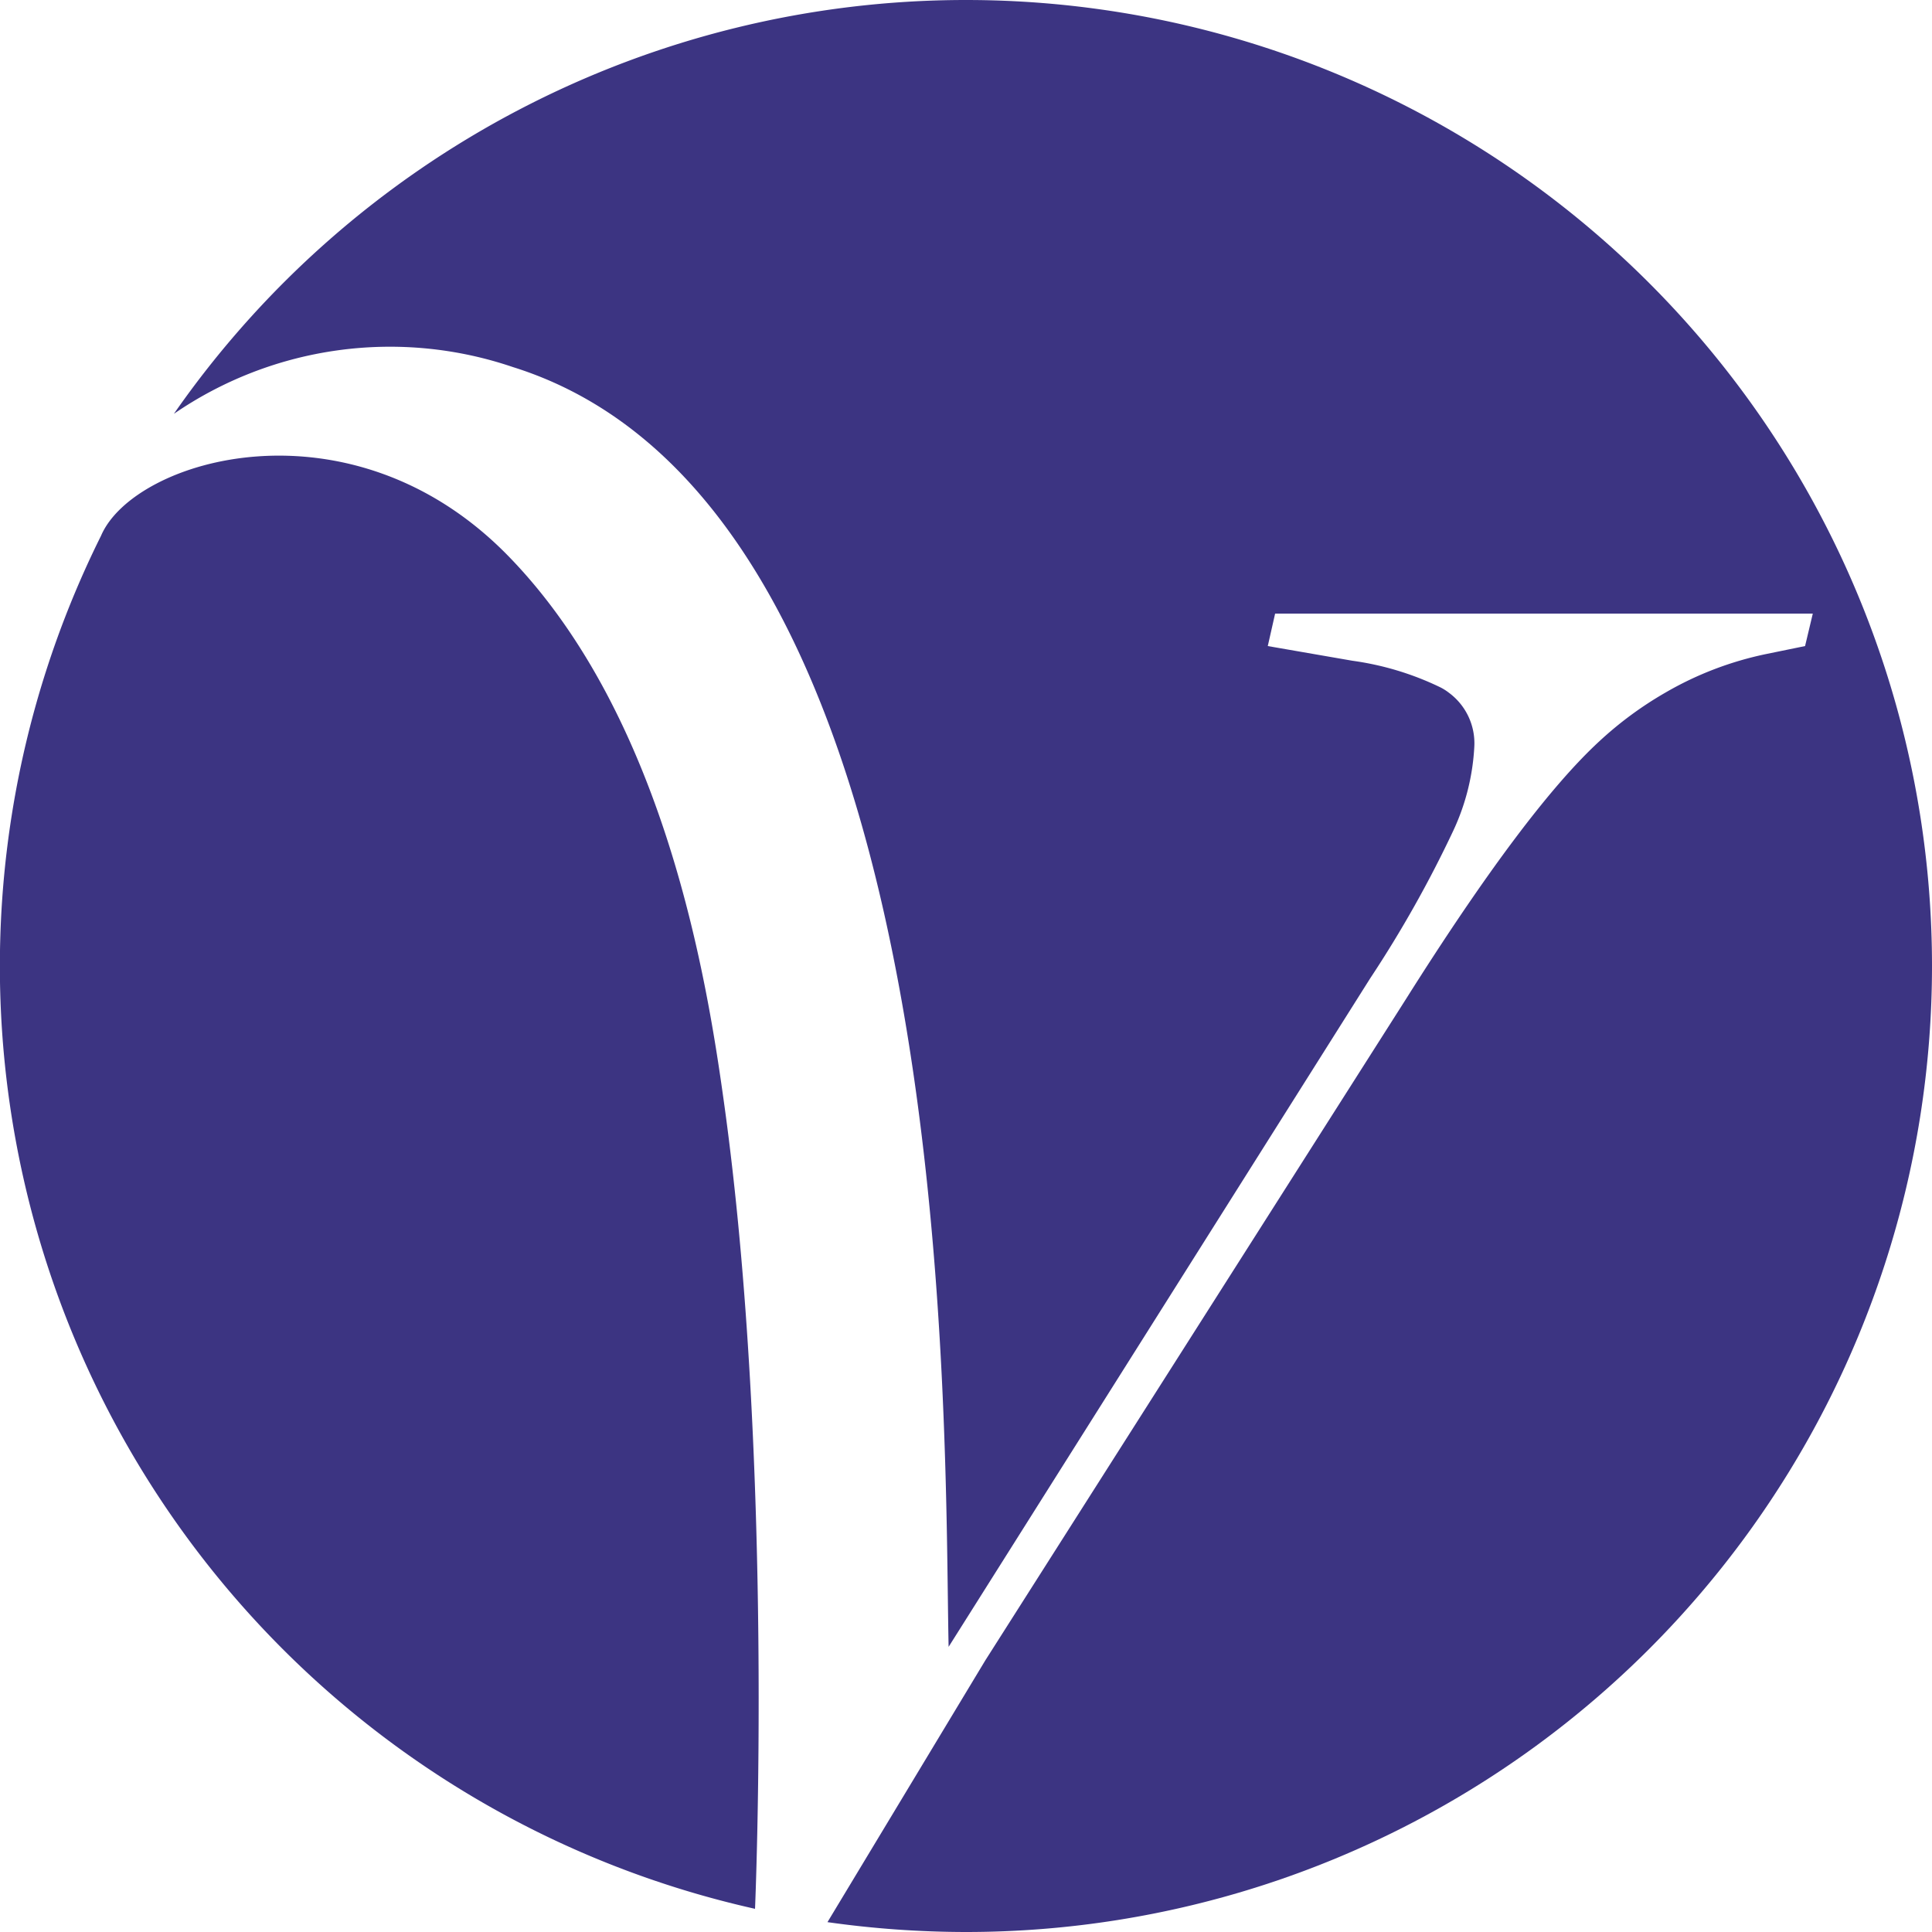 <?xml version="1.0" encoding="UTF-8"?> <svg xmlns="http://www.w3.org/2000/svg" id="Layer_1" data-name="Layer 1" viewBox="0 0 100 100"><defs><style> .cls-1 { fill: #3c3482; } </style></defs><title>cvm-logo-purple-late-2018</title><g><path class="cls-1" d="M5.23,27.73A50,50,0,0,0,39.08,98.8s1-23.06-1.61-41.76c-.85-6.11-3-19.88-11.15-28.25S6.94,23.73,5.23,27.73Z"></path><path class="cls-1" d="M50,0A49.94,49.94,0,0,0,9,21.42,19.75,19.75,0,0,1,26.55,19c23.23,7.27,22.3,54.83,22.55,66.24L70.92,50.64A60.55,60.55,0,0,0,75.22,43a11.68,11.68,0,0,0,1.09-4.35A3.25,3.25,0,0,0,75,35.86a2.75,2.75,0,0,0-.44-.28A15.18,15.18,0,0,0,70,34.2l-4.38-.76L66,31.76c2.34,0,25.56,0,27.83,0l-.4,1.68-2,.41a17.4,17.4,0,0,0-5.23,2,18.81,18.81,0,0,0-3.42,2.52q-3.81,3.51-10,13.33L51,85.94,42.83,99.49A51.39,51.39,0,0,0,50,100,50,50,0,0,0,50,0Z"></path></g></svg> 